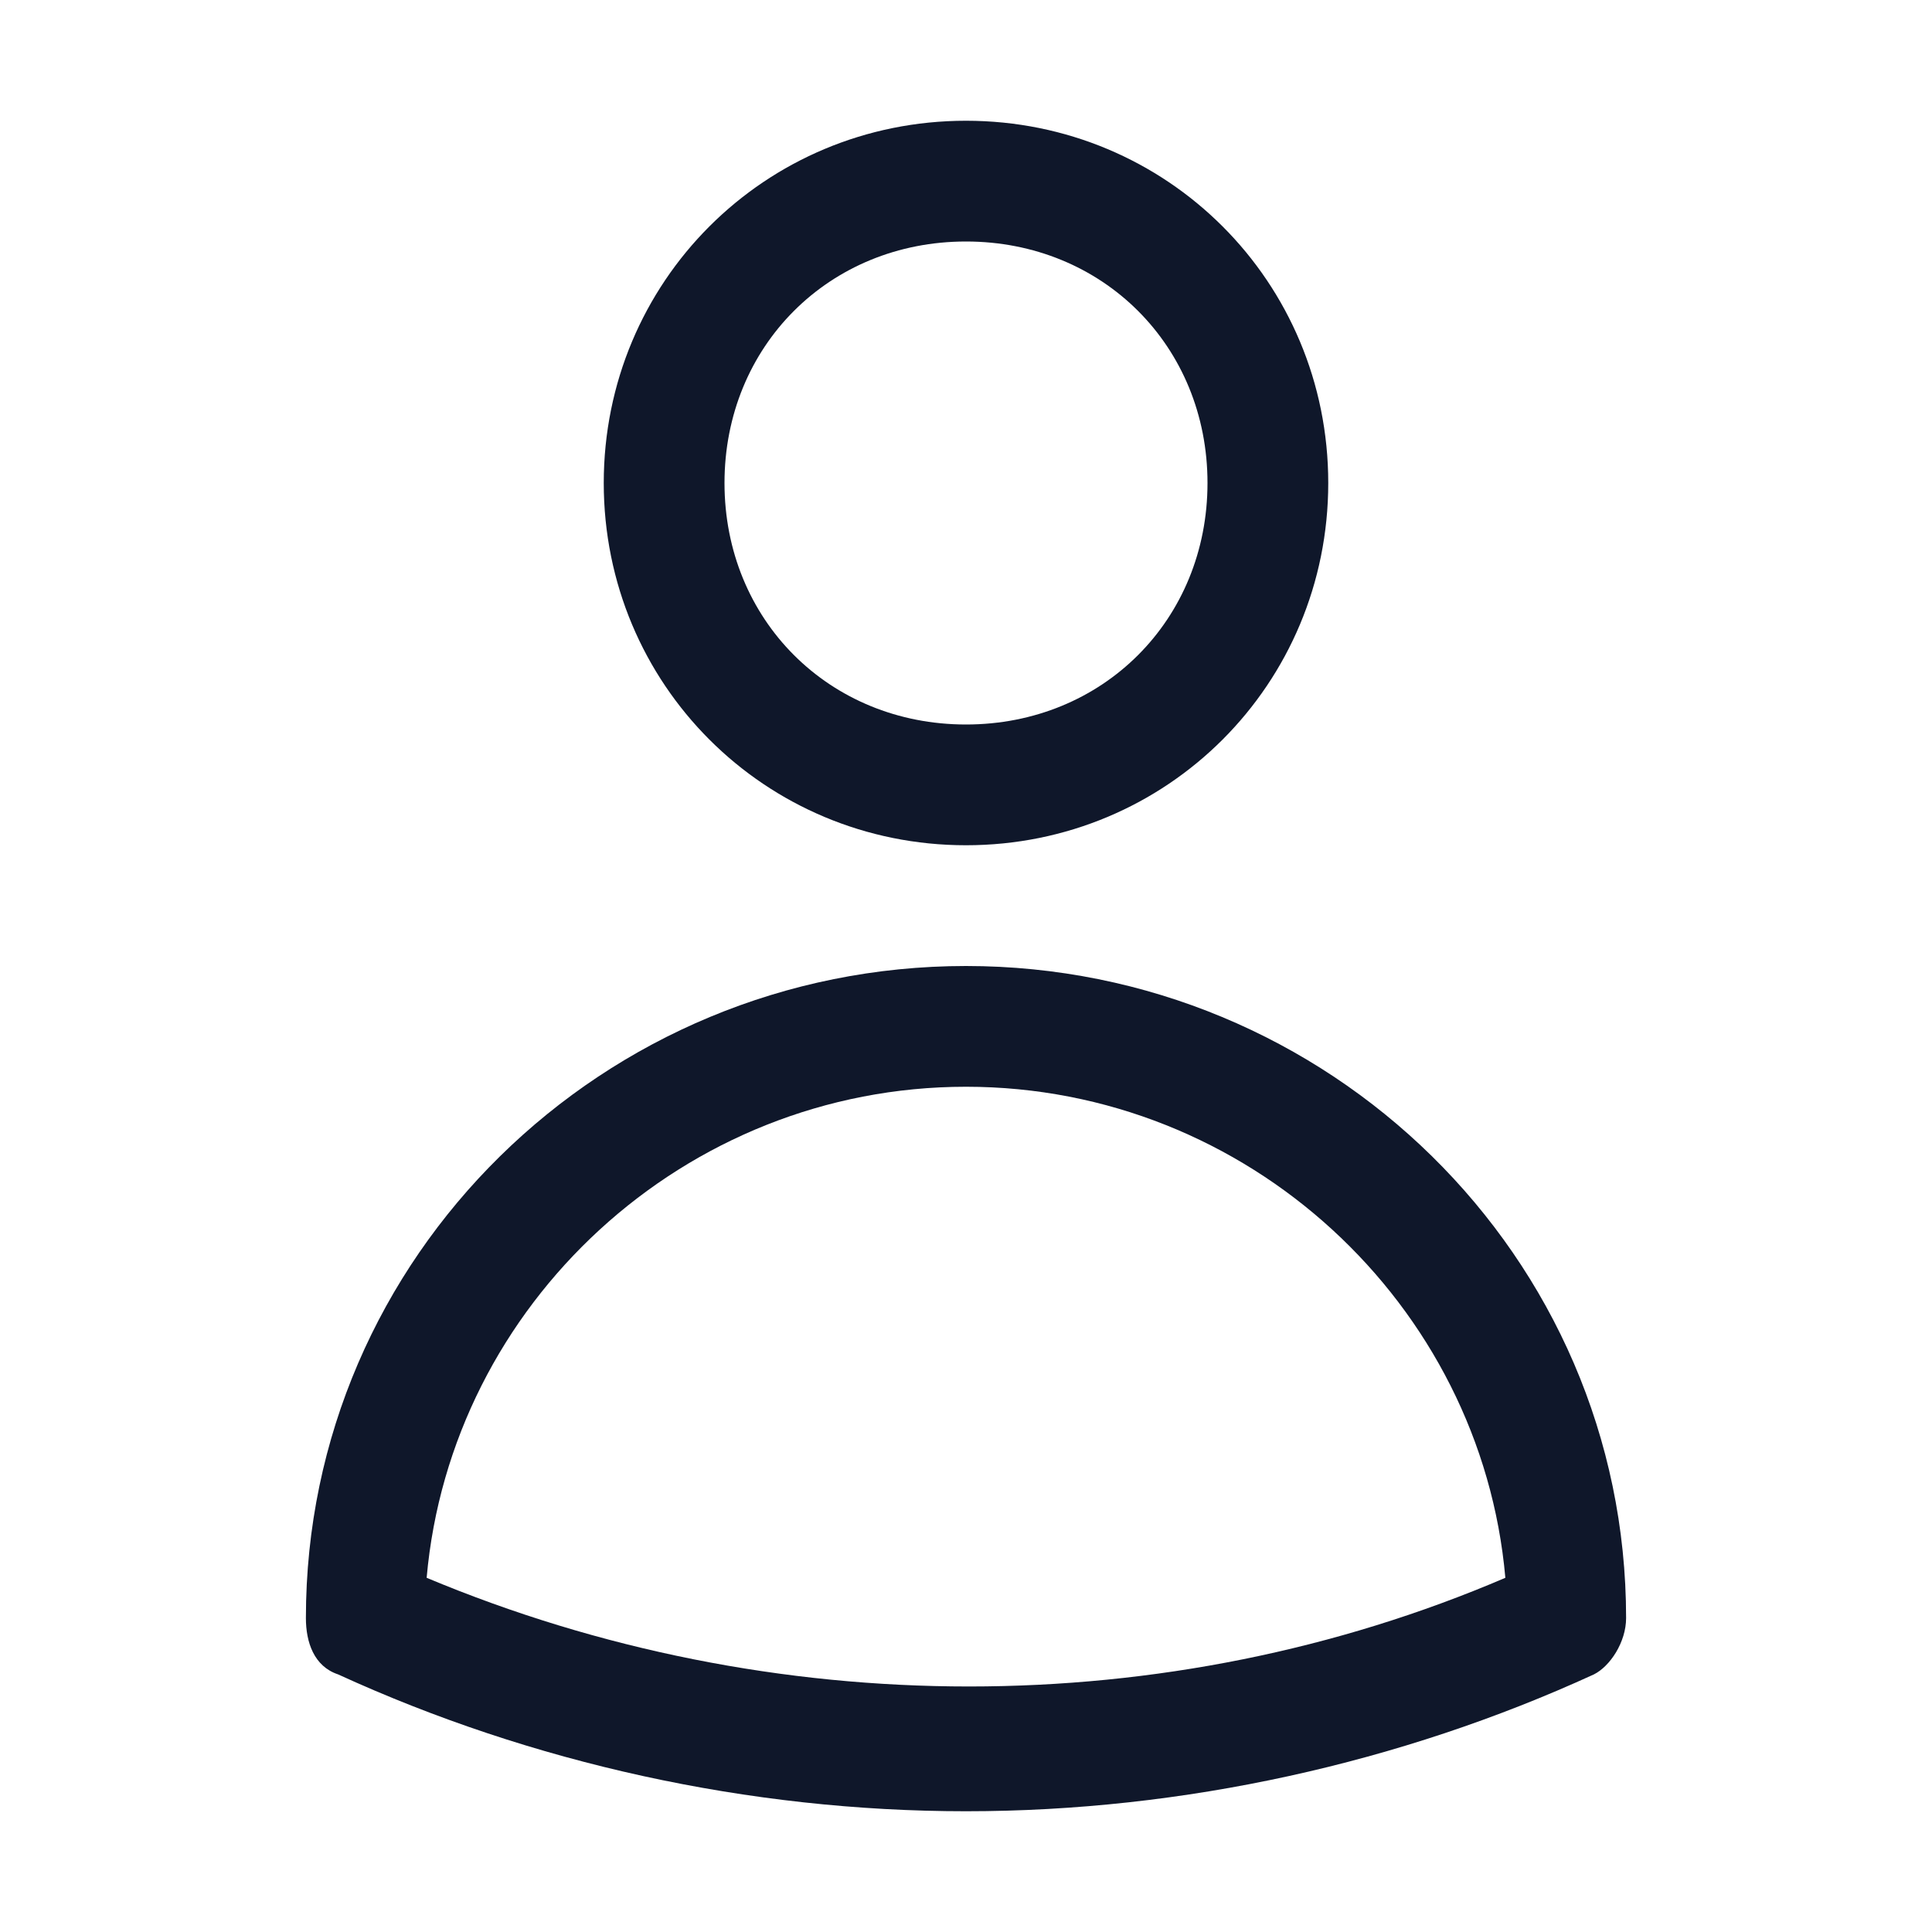 <?xml version="1.0" encoding="utf-8"?>
<!-- Generator: Adobe Illustrator 28.4.1, SVG Export Plug-In . SVG Version: 6.00 Build 0)  -->
<svg version="1.1" id="Layer_1" xmlns="http://www.w3.org/2000/svg" xmlns:xlink="http://www.w3.org/1999/xlink" x="0px" y="0px"
	 viewBox="0 0 24 24" style="enable-background:new 0 0 24 24;" xml:space="preserve">
<style type="text/css">
	.st0{fill:#0F172A;}
</style>
<g>
	<path class="st0" d="M12,10.5c-2.5,0-4.5-2-4.5-4.5s2-4.5,4.5-4.5s4.5,2,4.5,4.5S14.5,10.5,12,10.5z M12,3c-1.7,0-3,1.3-3,3
		s1.3,3,3,3s3-1.3,3-3S13.7,3,12,3z"/>
</g>
<g>
	<path class="st0" d="M12,22.5c-2.7,0-5.4-0.6-7.8-1.7c-0.3-0.1-0.4-0.4-0.4-0.7C3.8,15.6,7.5,12,12,12s8.2,3.6,8.2,8.1
		c0,0.3-0.2,0.6-0.4,0.7C17.4,21.9,14.7,22.5,12,22.5z M5.3,19.6c4.3,1.8,9.2,1.8,13.4,0c-0.3-3.4-3.2-6.1-6.7-6.1
		C8.5,13.5,5.6,16.2,5.3,19.6z"/>
</g>
</svg>
